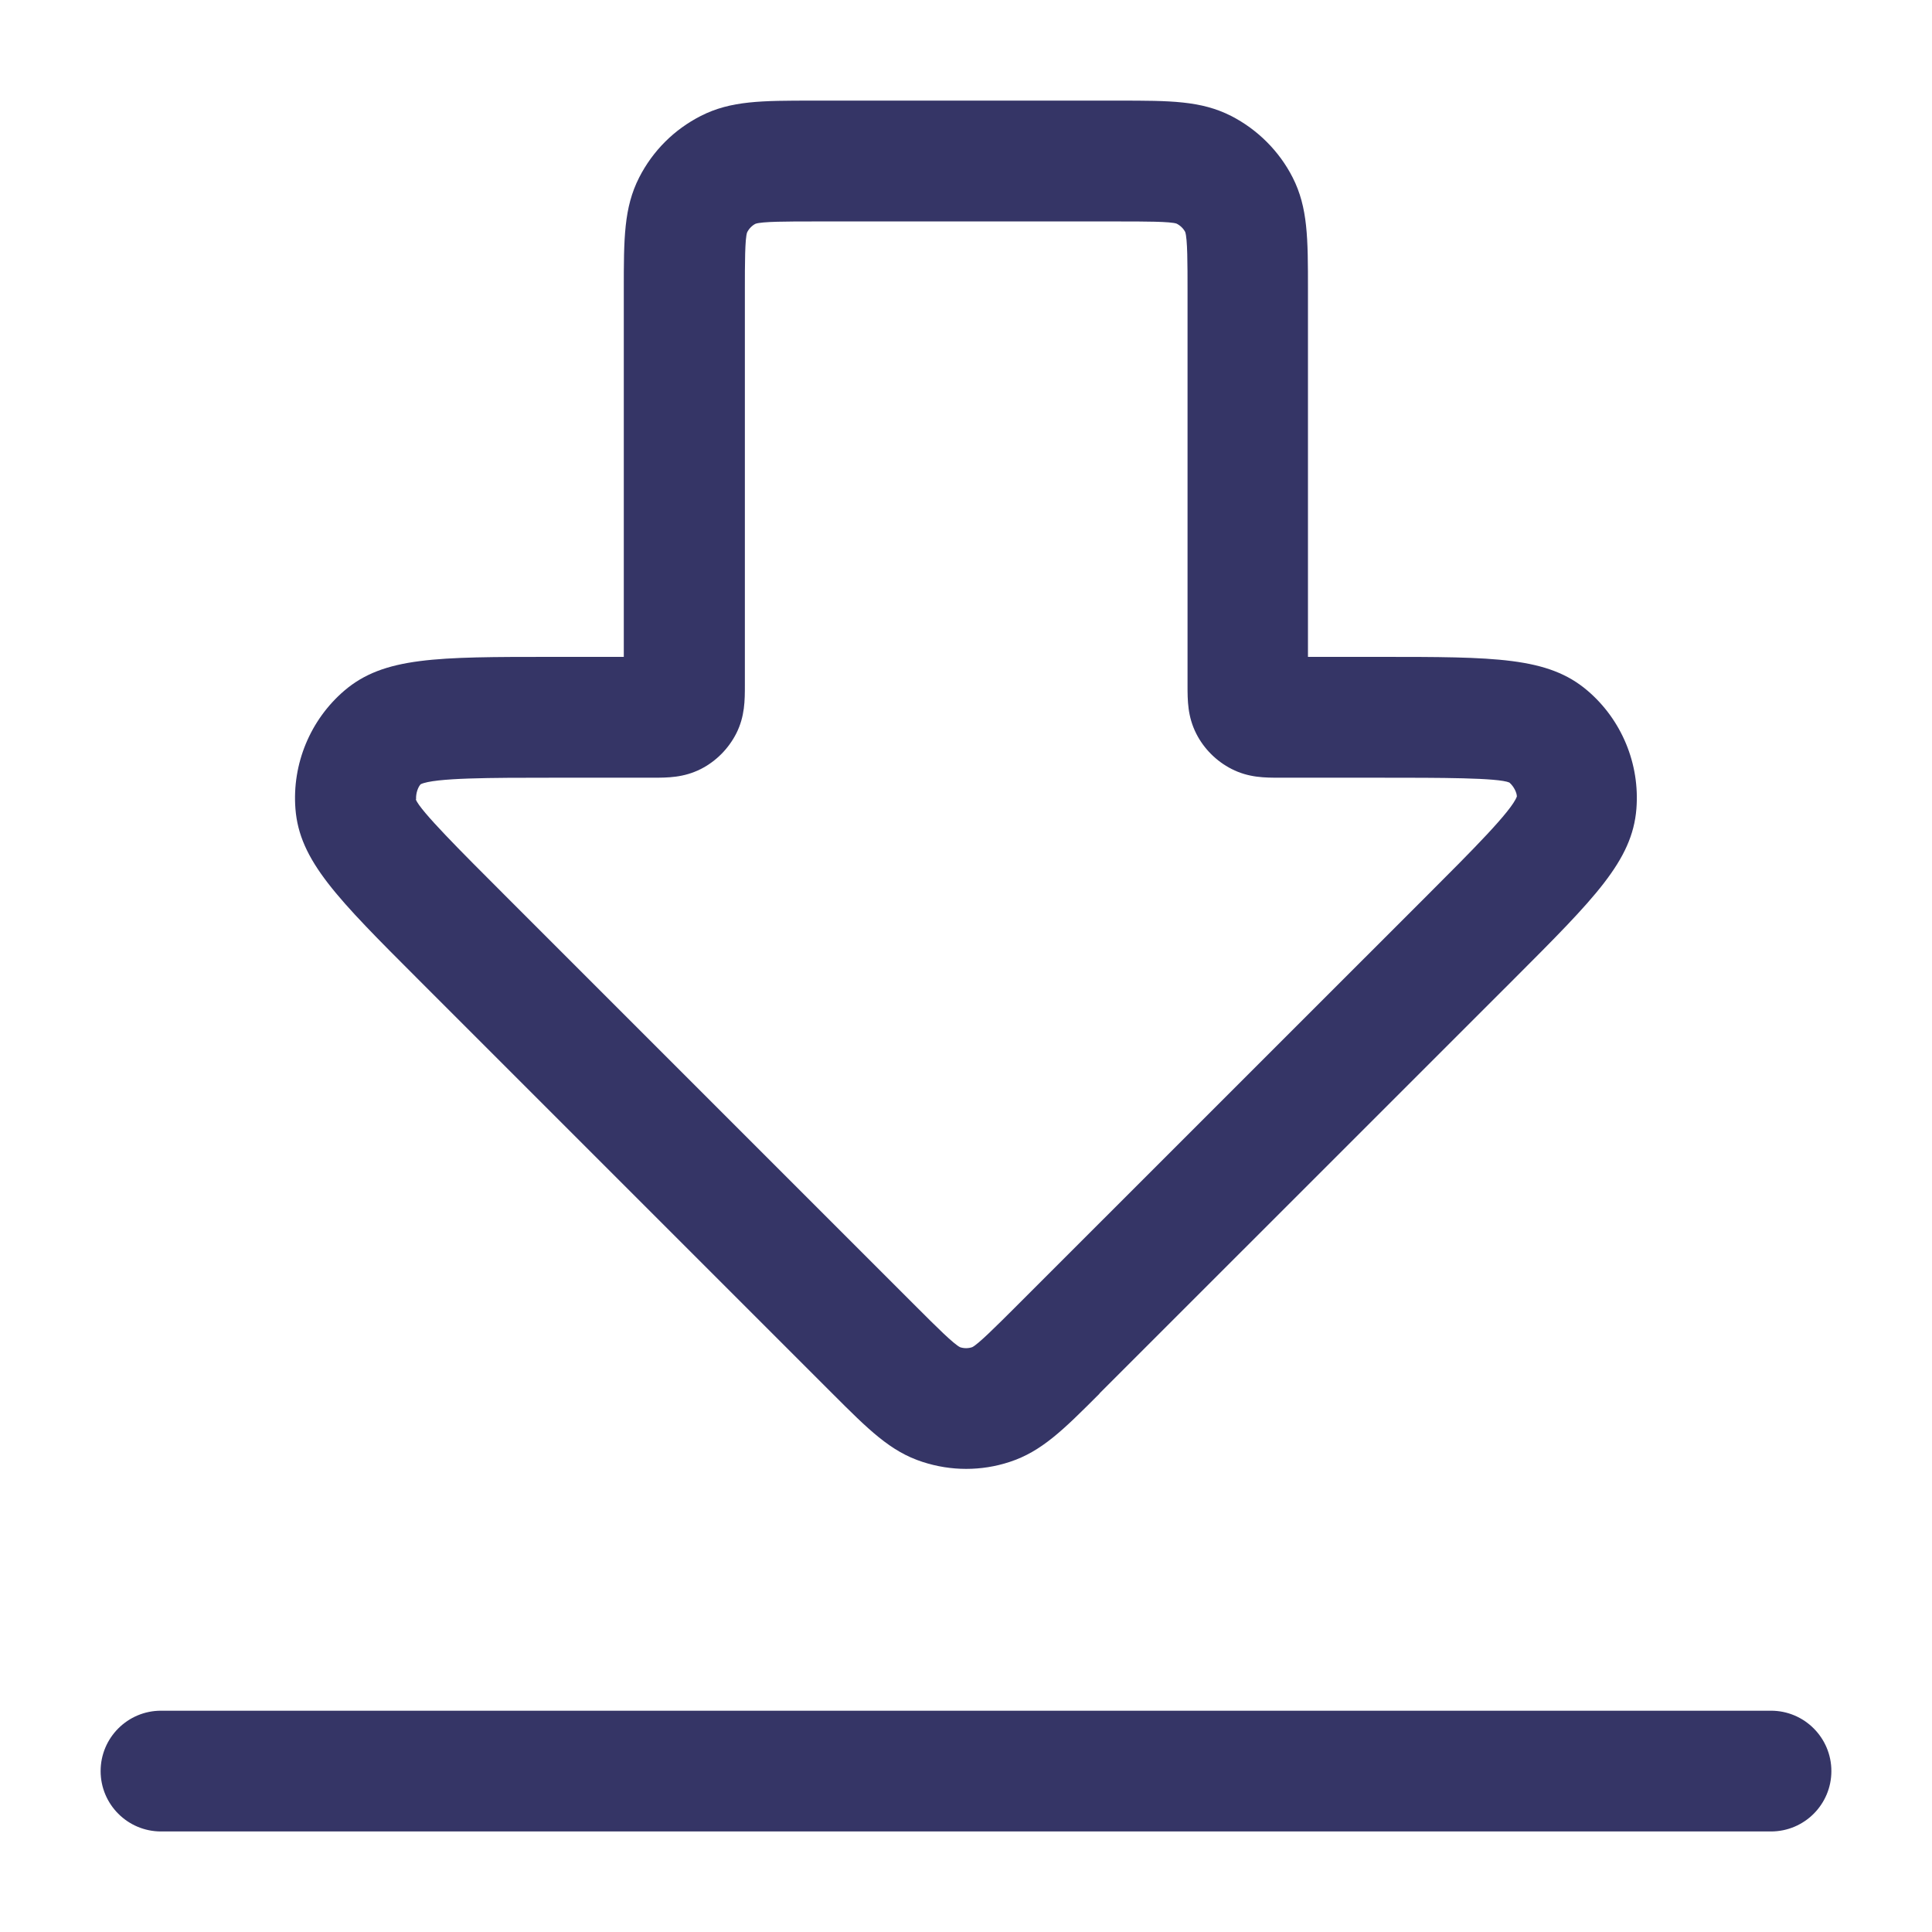 <svg width="24" height="24" viewBox="0 0 24 24" fill="none" xmlns="http://www.w3.org/2000/svg">
<path d="M22.75 22.001C22.75 22.415 22.414 22.751 22 22.751H2C1.586 22.751 1.25 22.415 1.25 22.001C1.25 21.587 1.586 21.251 2 21.251H22C22.414 21.251 22.75 21.587 22.75 22.001ZM13.658 17.313C13.21 17.761 12.94 18.031 12.541 18.161C12.365 18.219 12.183 18.247 12.001 18.247C11.819 18.247 11.637 18.218 11.459 18.16C11.06 18.031 10.788 17.759 10.338 17.309L5.201 12.172C4.184 11.155 3.72 10.691 3.67 10.047C3.627 9.49 3.854 8.942 4.278 8.579C4.769 8.16 5.424 8.16 6.862 8.16H7.749V3.601C7.749 2.964 7.749 2.58 7.94 2.205C8.109 1.874 8.374 1.609 8.706 1.44C9.079 1.25 9.463 1.25 10.099 1.25H13.899C14.535 1.25 14.919 1.25 15.293 1.44C15.62 1.607 15.892 1.878 16.058 2.205C16.248 2.579 16.248 2.963 16.248 3.6V8.16H17.135C18.573 8.16 19.229 8.16 19.72 8.579C20.145 8.941 20.372 9.49 20.328 10.047C20.277 10.692 19.813 11.155 18.797 12.172L13.659 17.309M5.165 9.931C5.221 10.072 5.727 10.577 6.262 11.112L11.399 16.249C11.621 16.471 11.851 16.701 11.928 16.736C11.974 16.751 12.027 16.752 12.077 16.735C12.149 16.701 12.377 16.473 12.598 16.253L12.602 16.249L17.74 11.112C18.275 10.577 18.781 10.071 18.843 9.894C18.843 9.852 18.81 9.773 18.75 9.721C18.611 9.661 17.896 9.661 17.139 9.661H15.902C15.71 9.661 15.512 9.661 15.298 9.552C15.111 9.456 14.956 9.302 14.861 9.115C14.752 8.9 14.752 8.702 14.752 8.511V3.601C14.752 3.287 14.752 2.962 14.723 2.882C14.702 2.84 14.662 2.801 14.616 2.778C14.541 2.751 14.217 2.751 13.903 2.751H10.103C9.789 2.751 9.464 2.751 9.385 2.78C9.343 2.801 9.304 2.84 9.281 2.887C9.253 2.963 9.253 3.287 9.253 3.601V8.511C9.253 8.701 9.253 8.898 9.147 9.11C9.049 9.302 8.894 9.457 8.708 9.552C8.493 9.661 8.295 9.661 8.104 9.661H6.867C6.11 9.661 5.395 9.661 5.226 9.742C5.196 9.772 5.164 9.851 5.169 9.93L5.165 9.931Z" fill="#353566"/>
</svg>
